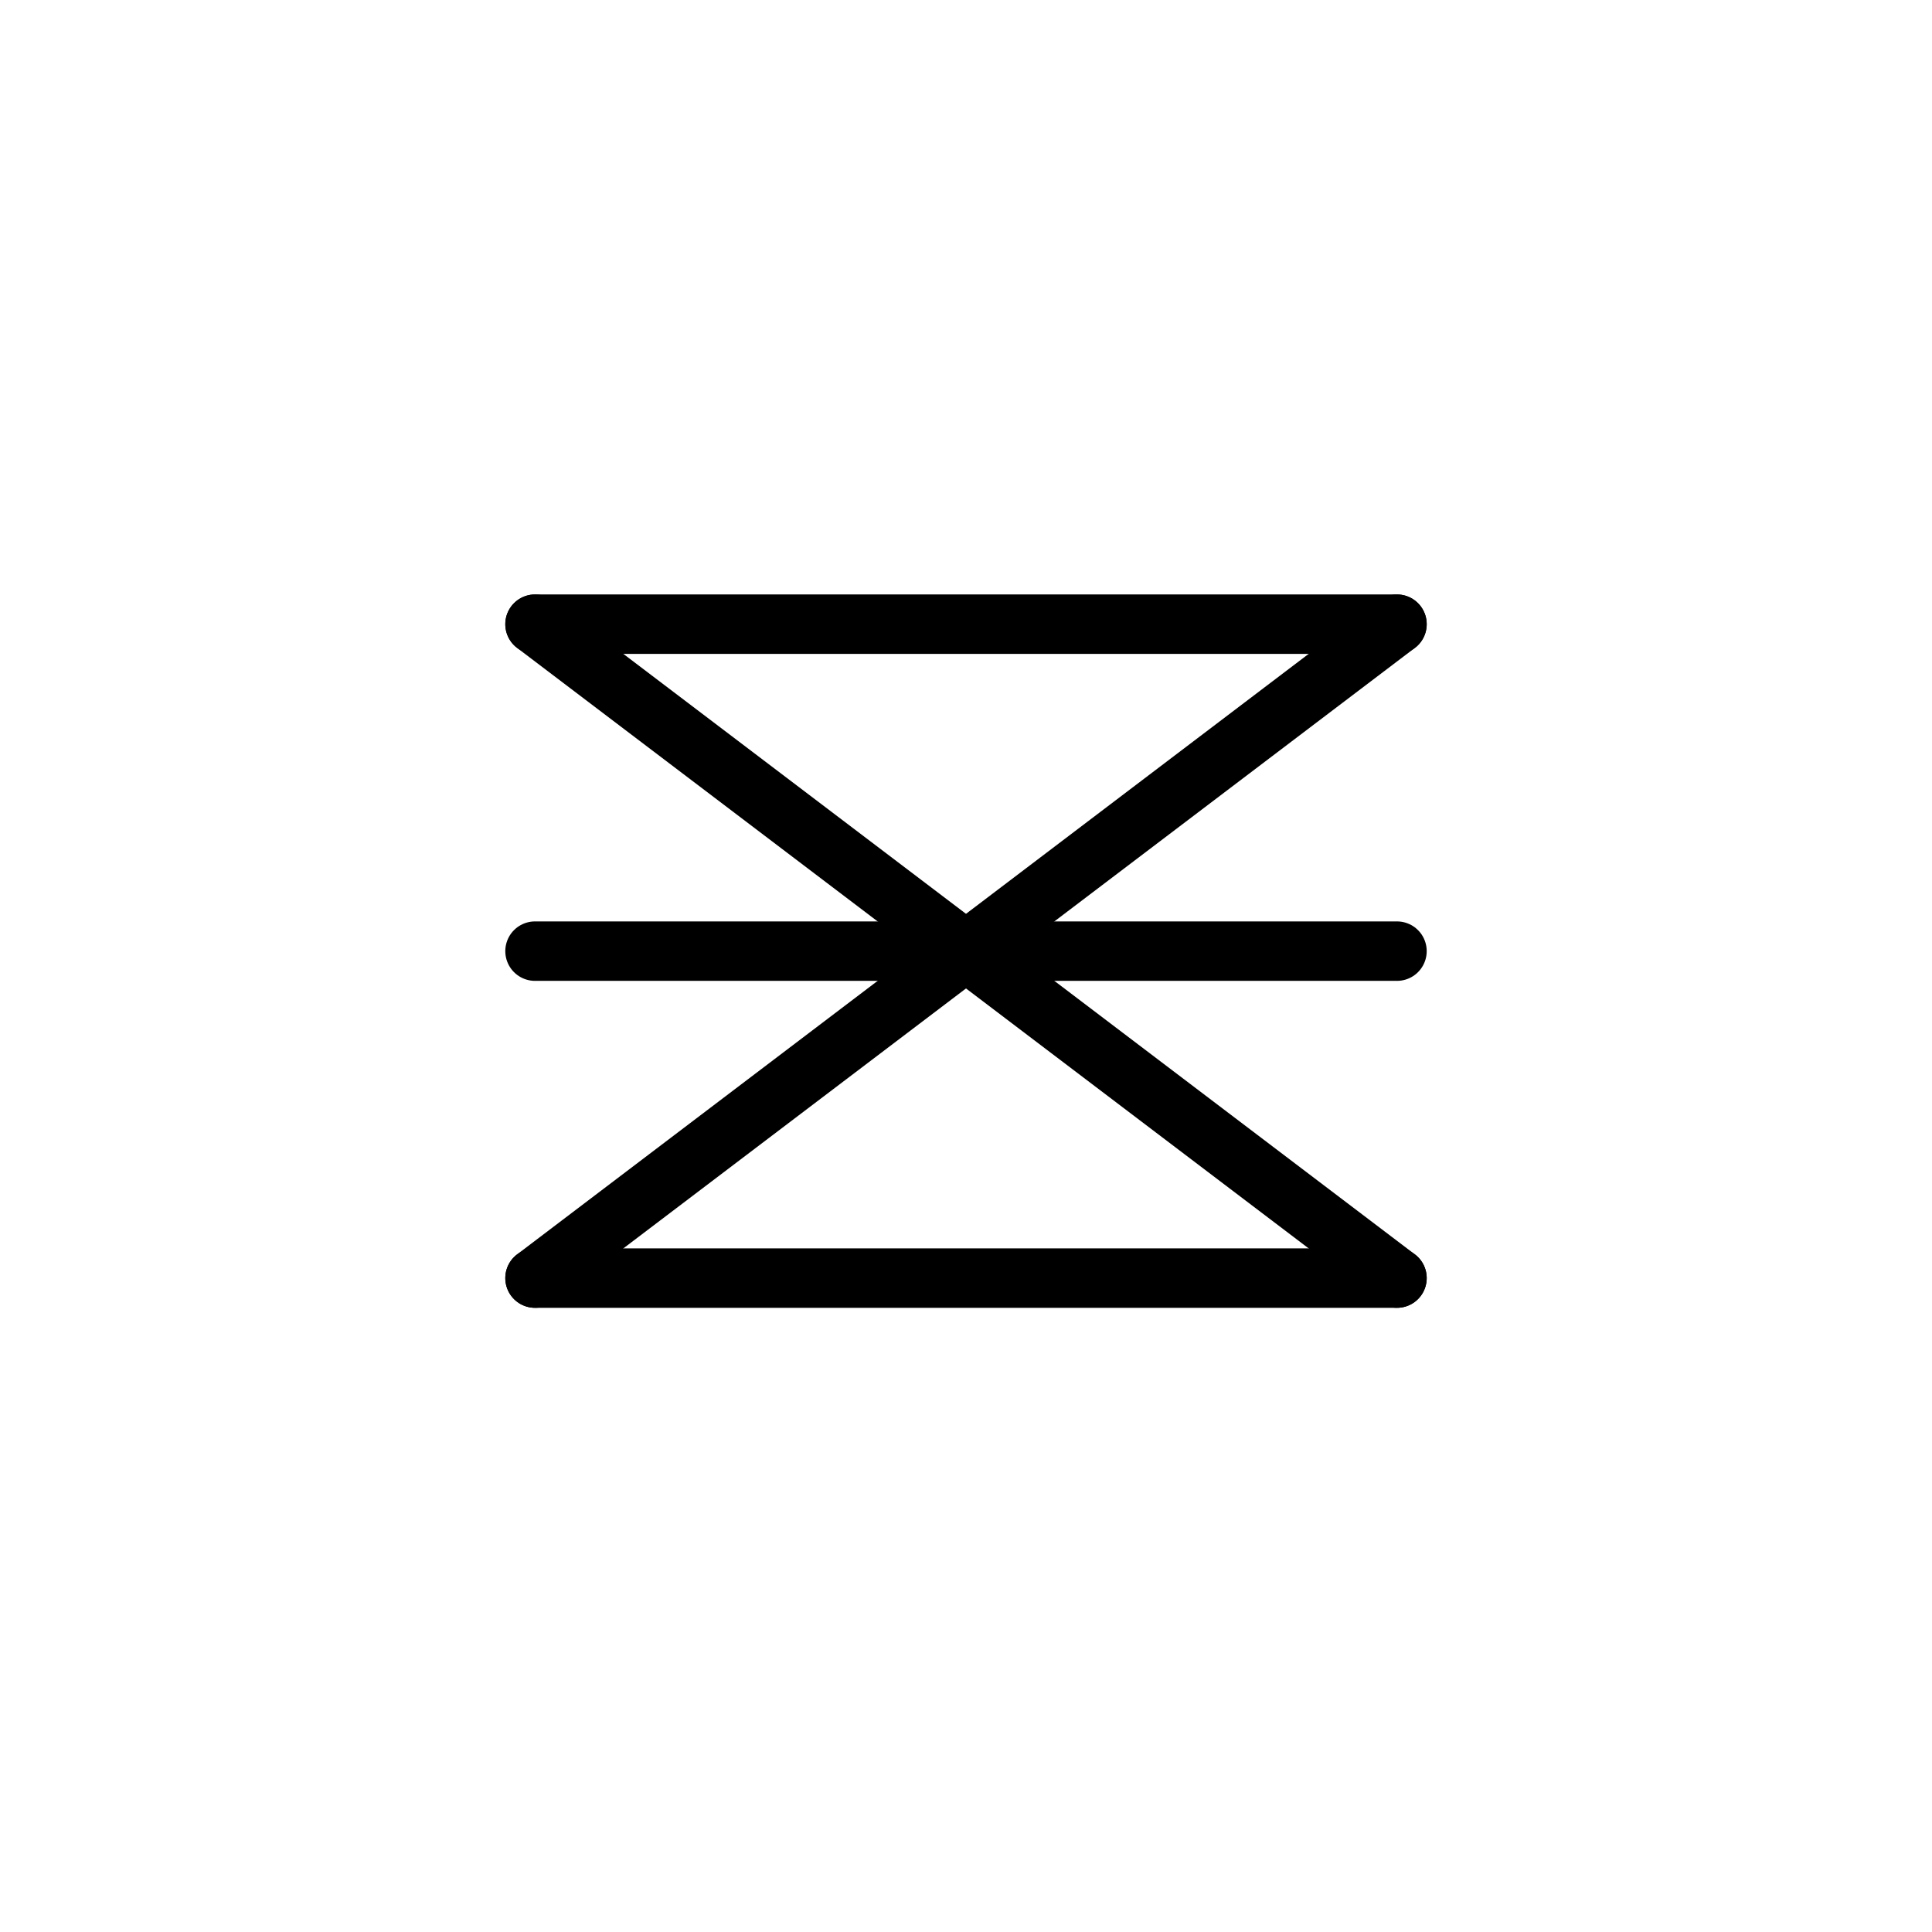 <?xml version="1.0" encoding="utf-8"?>
<!-- Generator: Adobe Illustrator 25.0.1, SVG Export Plug-In . SVG Version: 6.00 Build 0)  -->
<svg version="1.1" xmlns="http://www.w3.org/2000/svg" xmlns:xlink="http://www.w3.org/1999/xlink" x="0px" y="0px"
	 viewBox="0 0 65 65" style="enable-background:new 0 0 65 65;" xml:space="preserve">
<style type="text/css">
	.st0{fill:none;stroke:#000000;stroke-width:2;stroke-linecap:round;stroke-miterlimit:10;}
</style>
<g id="open">
	<line class="st0" x1="18" y1="43" x2="47" y2="43"/>
	<line class="st0" x1="18" y1="32" x2="47" y2="32"/>
	<line class="st0" x1="18" y1="21" x2="47" y2="21"/>
</g>
<g id="close">
	<line class="st0" x1="18" y1="43" x2="47" y2="21"/>
	<line class="st0" x1="18" y1="21" x2="47" y2="43"/>
</g>
</svg>
